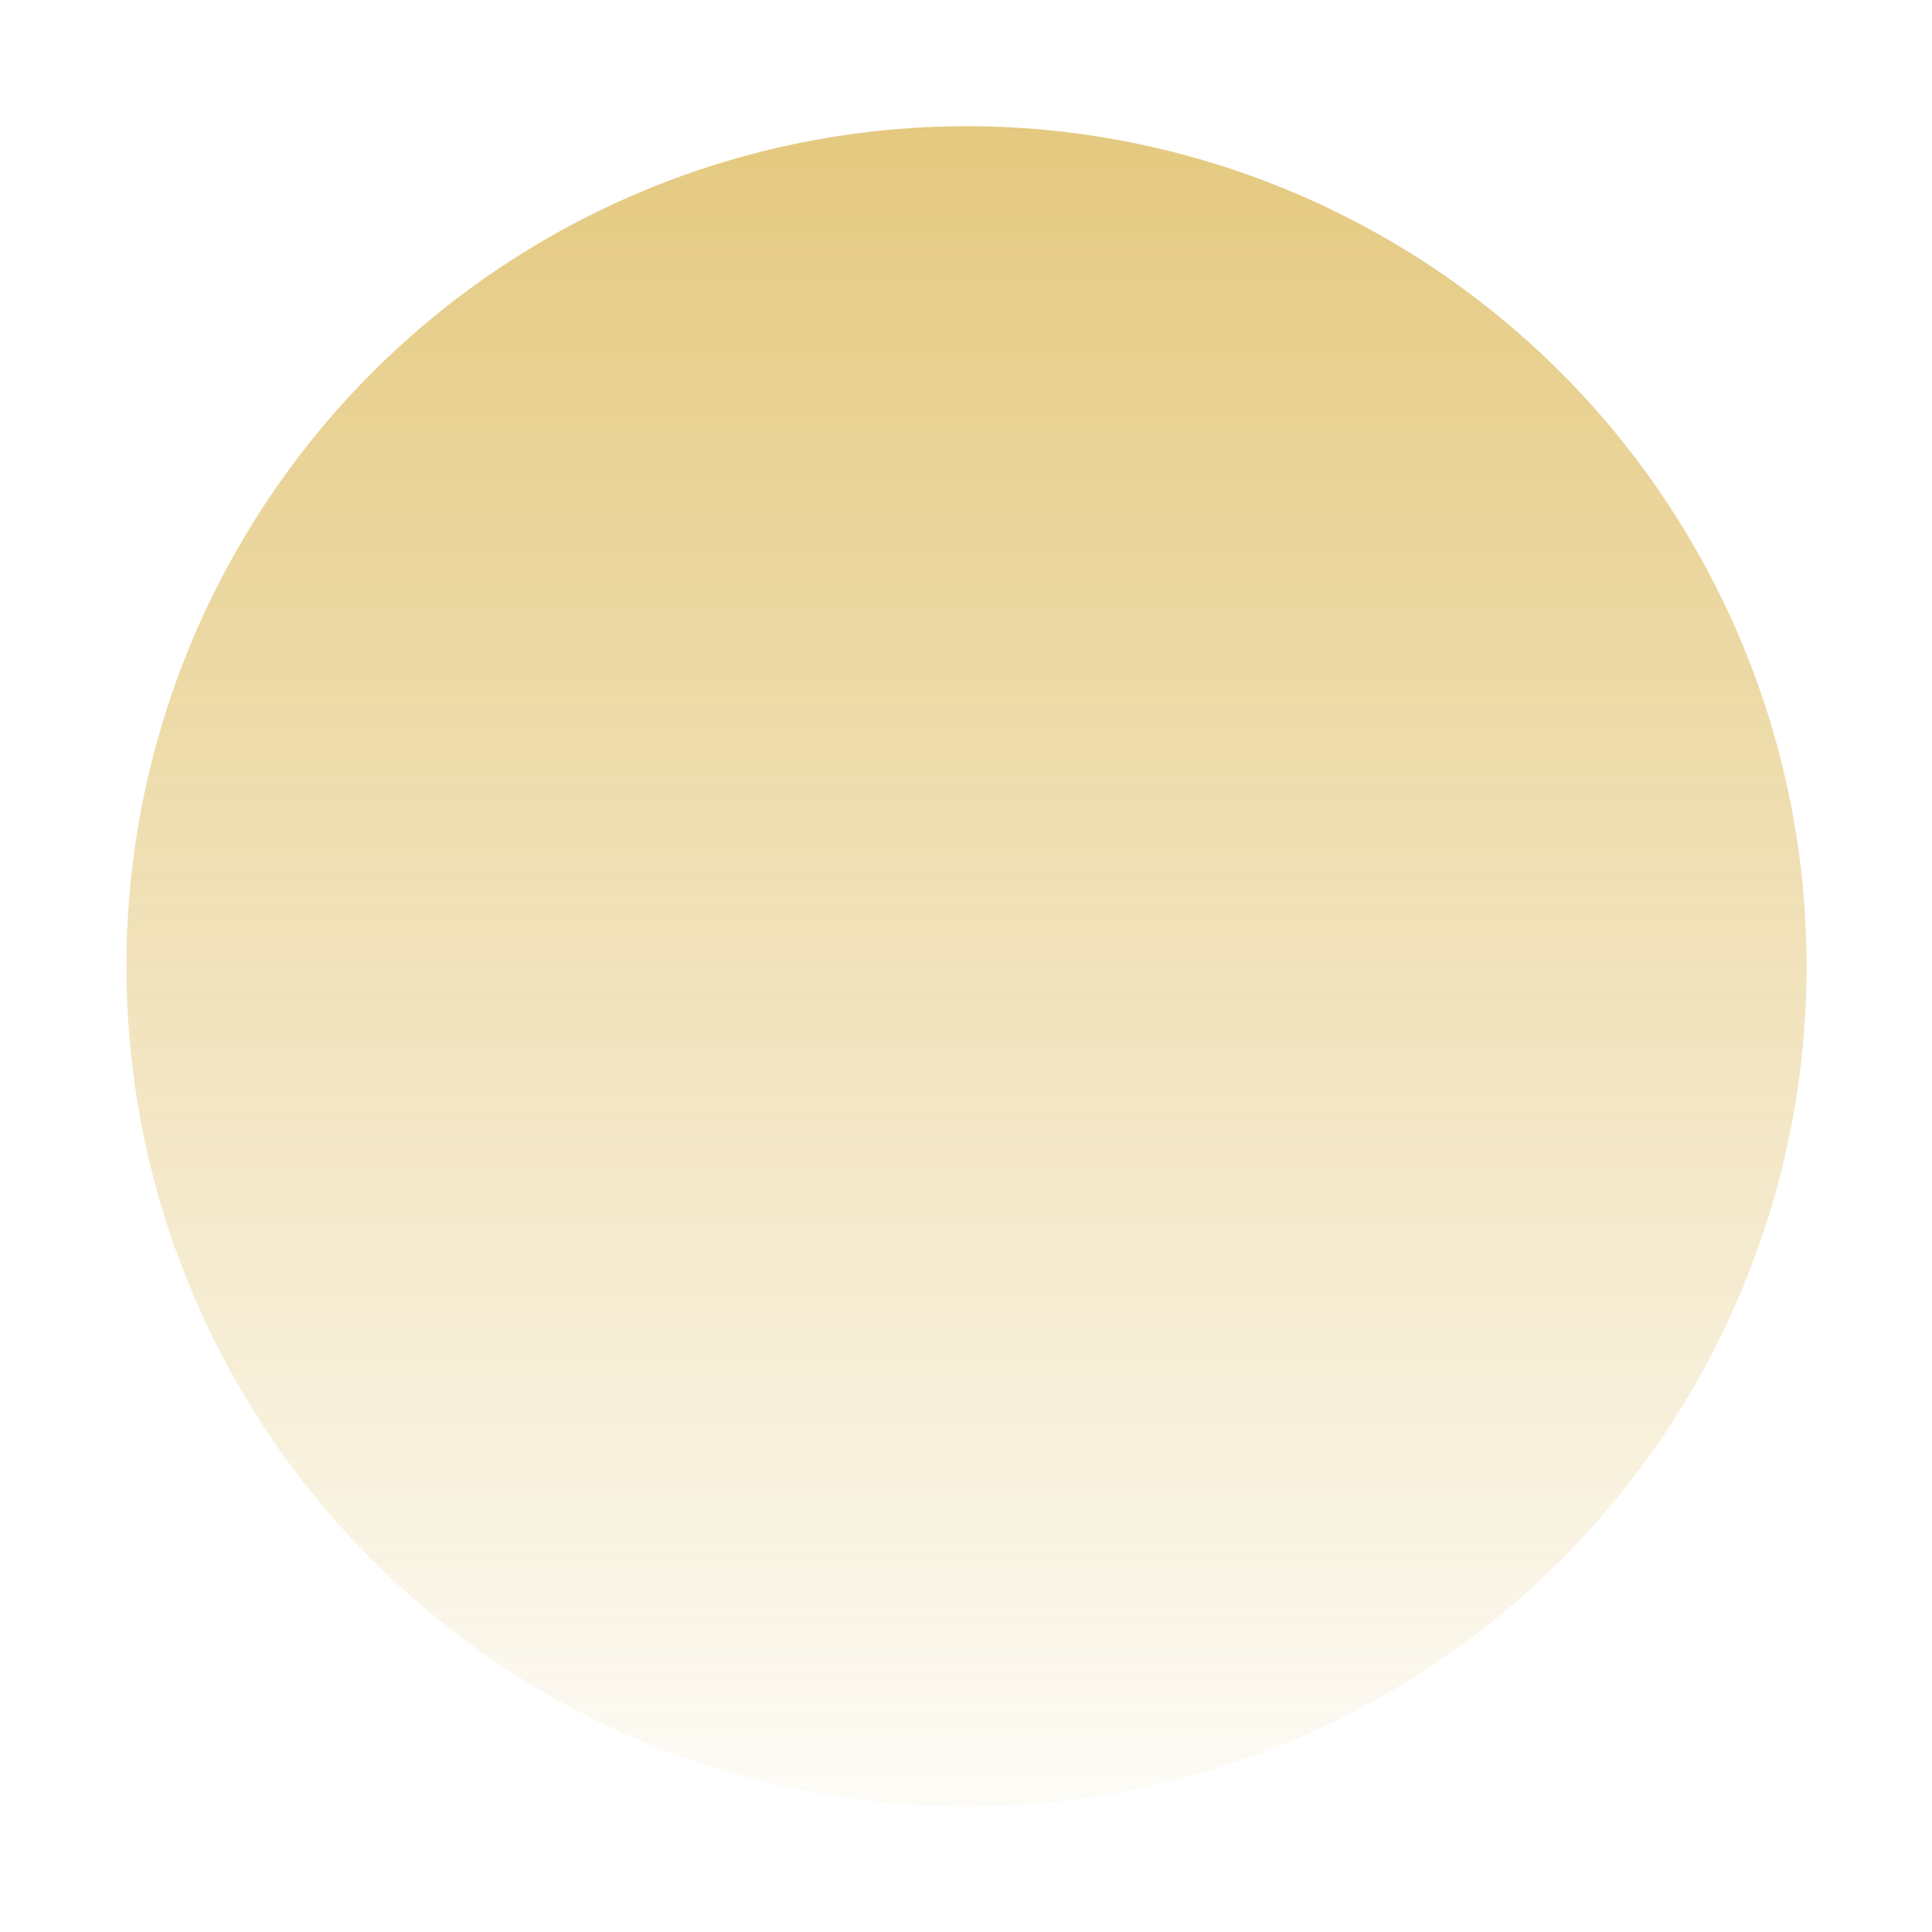 <?xml version="1.0" encoding="UTF-8" standalone="no"?>
<!-- Created with Inkscape (http://www.inkscape.org/) -->

<svg
   width="50"
   height="50"
   viewBox="0 0 13.229 13.229"
   version="1.1"
   id="svg5"
   inkscape:version="1.1.2 (0a00cf5339, 2022-02-04)"
   sodipodi:docname="triad_background.svg"
   inkscape:export-filename="/home/xavier/PycharmProjects/GuitaRPG/NeoScore/Assets/triad_background.png"
   inkscape:export-xdpi="500"
   inkscape:export-ydpi="500"
   xmlns:inkscape="http://www.inkscape.org/namespaces/inkscape"
   xmlns:sodipodi="http://sodipodi.sourceforge.net/DTD/sodipodi-0.dtd"
   xmlns:xlink="http://www.w3.org/1999/xlink"
   xmlns="http://www.w3.org/2000/svg"
   xmlns:svg="http://www.w3.org/2000/svg">
  <sodipodi:namedview
     id="namedview7"
     pagecolor="#ffffff"
     bordercolor="#666666"
     borderopacity="1.0"
     inkscape:pageshadow="2"
     inkscape:pageopacity="0.0"
     inkscape:pagecheckerboard="0"
     inkscape:document-units="mm"
     showgrid="false"
     units="px"
     width="200px"
     inkscape:zoom="8.5065502"
     inkscape:cx="33.092146"
     inkscape:cy="36.501283"
     inkscape:window-width="1920"
     inkscape:window-height="1016"
     inkscape:window-x="0"
     inkscape:window-y="27"
     inkscape:window-maximized="1"
     inkscape:current-layer="layer1" />
  <defs
     id="defs2">
    <linearGradient
       inkscape:collect="always"
       id="linearGradient1188">
      <stop
         style="stop-color:#cc980c;stop-opacity:1;"
         offset="0"
         id="stop1184" />
      <stop
         style="stop-color:#cc980c;stop-opacity:0;"
         offset="1"
         id="stop1186" />
    </linearGradient>
    <filter
       inkscape:collect="always"
       style="color-interpolation-filters:sRGB"
       id="filter14096"
       x="-0.075"
       y="-0.075"
       width="1.15"
       height="1.15">
      <feGaussianBlur
         inkscape:collect="always"
         stdDeviation="0.227"
         id="feGaussianBlur14098" />
    </filter>
    <linearGradient
       inkscape:collect="always"
       xlink:href="#linearGradient1188"
       id="linearGradient1190"
       x1="5.994"
       y1="-13.104"
       x2="14.336"
       y2="-13.104"
       gradientUnits="userSpaceOnUse" />
  </defs>
  <g
     inkscape:label="Layer 1"
     inkscape:groupmode="layer"
     id="layer1">
    <circle
       style="opacity:0.75;fill:url(#linearGradient1190);fill-opacity:1;stroke:none;stroke-width:0.765;filter:url(#filter14096)"
       id="path13860"
       cx="10.165"
       cy="-13.104"
       r="3.627"
       transform="matrix(0,1.586,-1.586,0,-14.165,-9.505)" />
  </g>
</svg>
